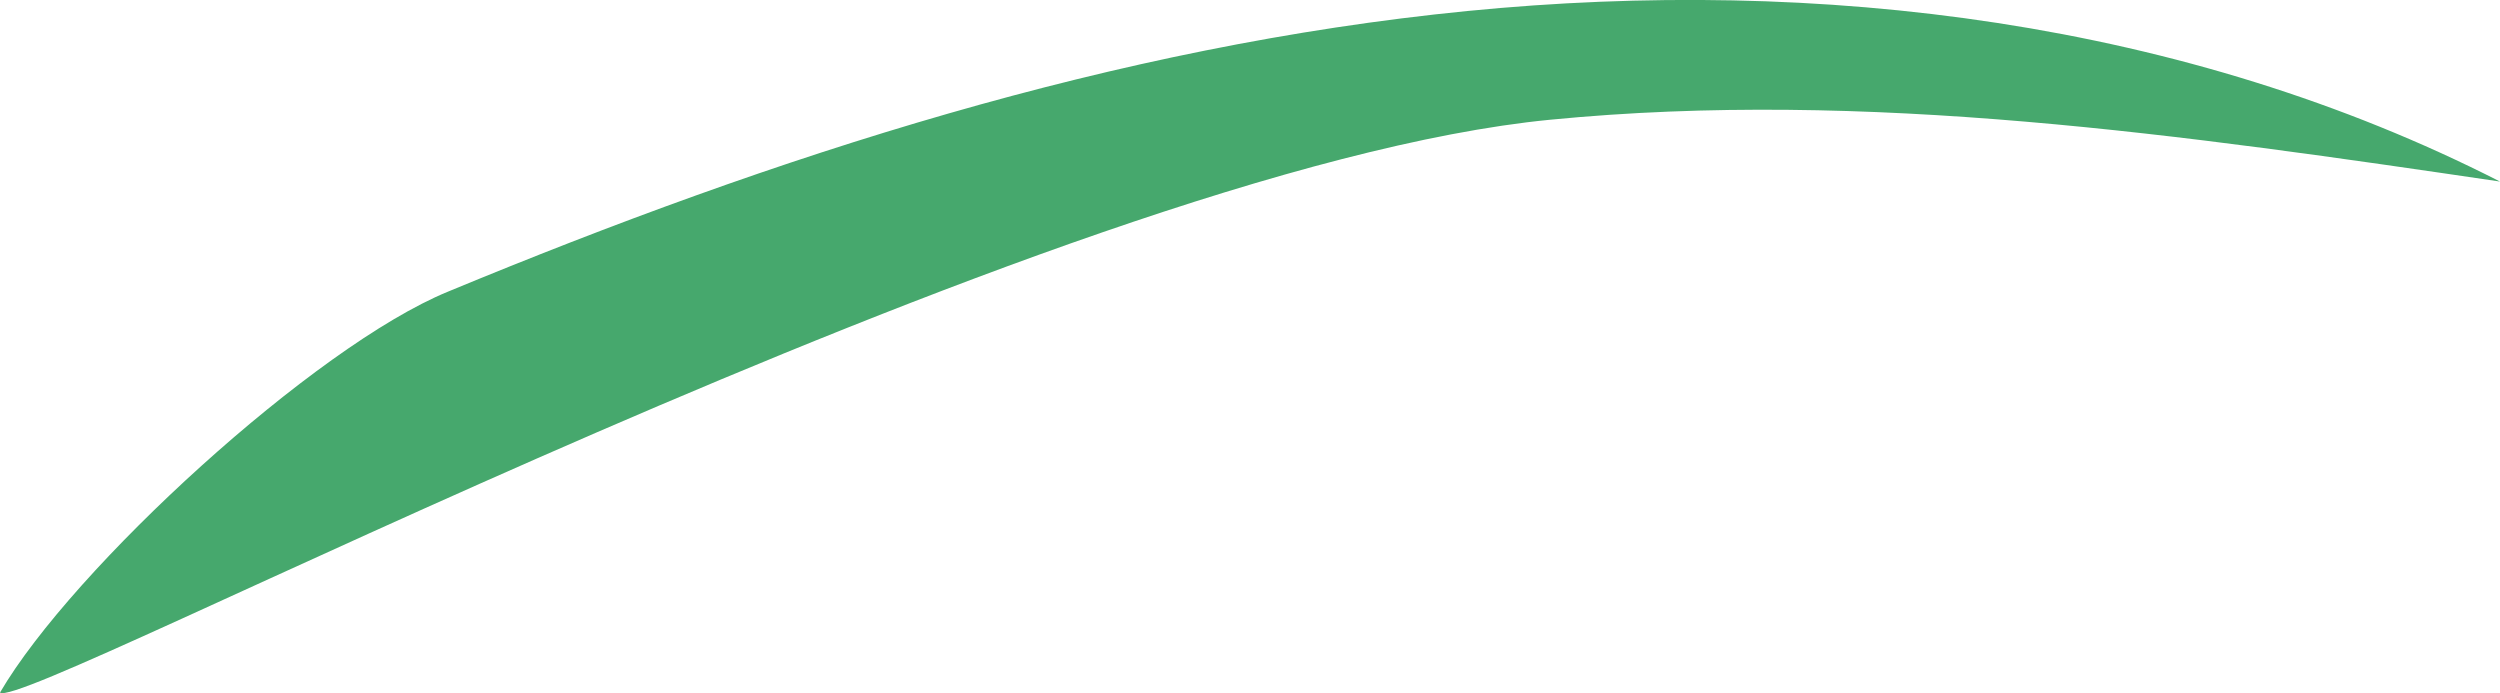 <svg xmlns="http://www.w3.org/2000/svg" viewBox="0 0 202.15 56.05"><defs><style>.cls-1{fill:#46a86d;}</style></defs><g id="Layer_2" data-name="Layer 2"><g id="Grass"><path class="cls-1" d="M0,56C5.89,45.93,25.46,28,36.23,23.58,62.66,12.63,90.19,3.7,118.65.89s58,.79,83.5,13.79c-25.44-3.74-51.19-7.5-76.79-5C85.23,13.58,1.82,57.69,0,56Z"/></g></g></svg>